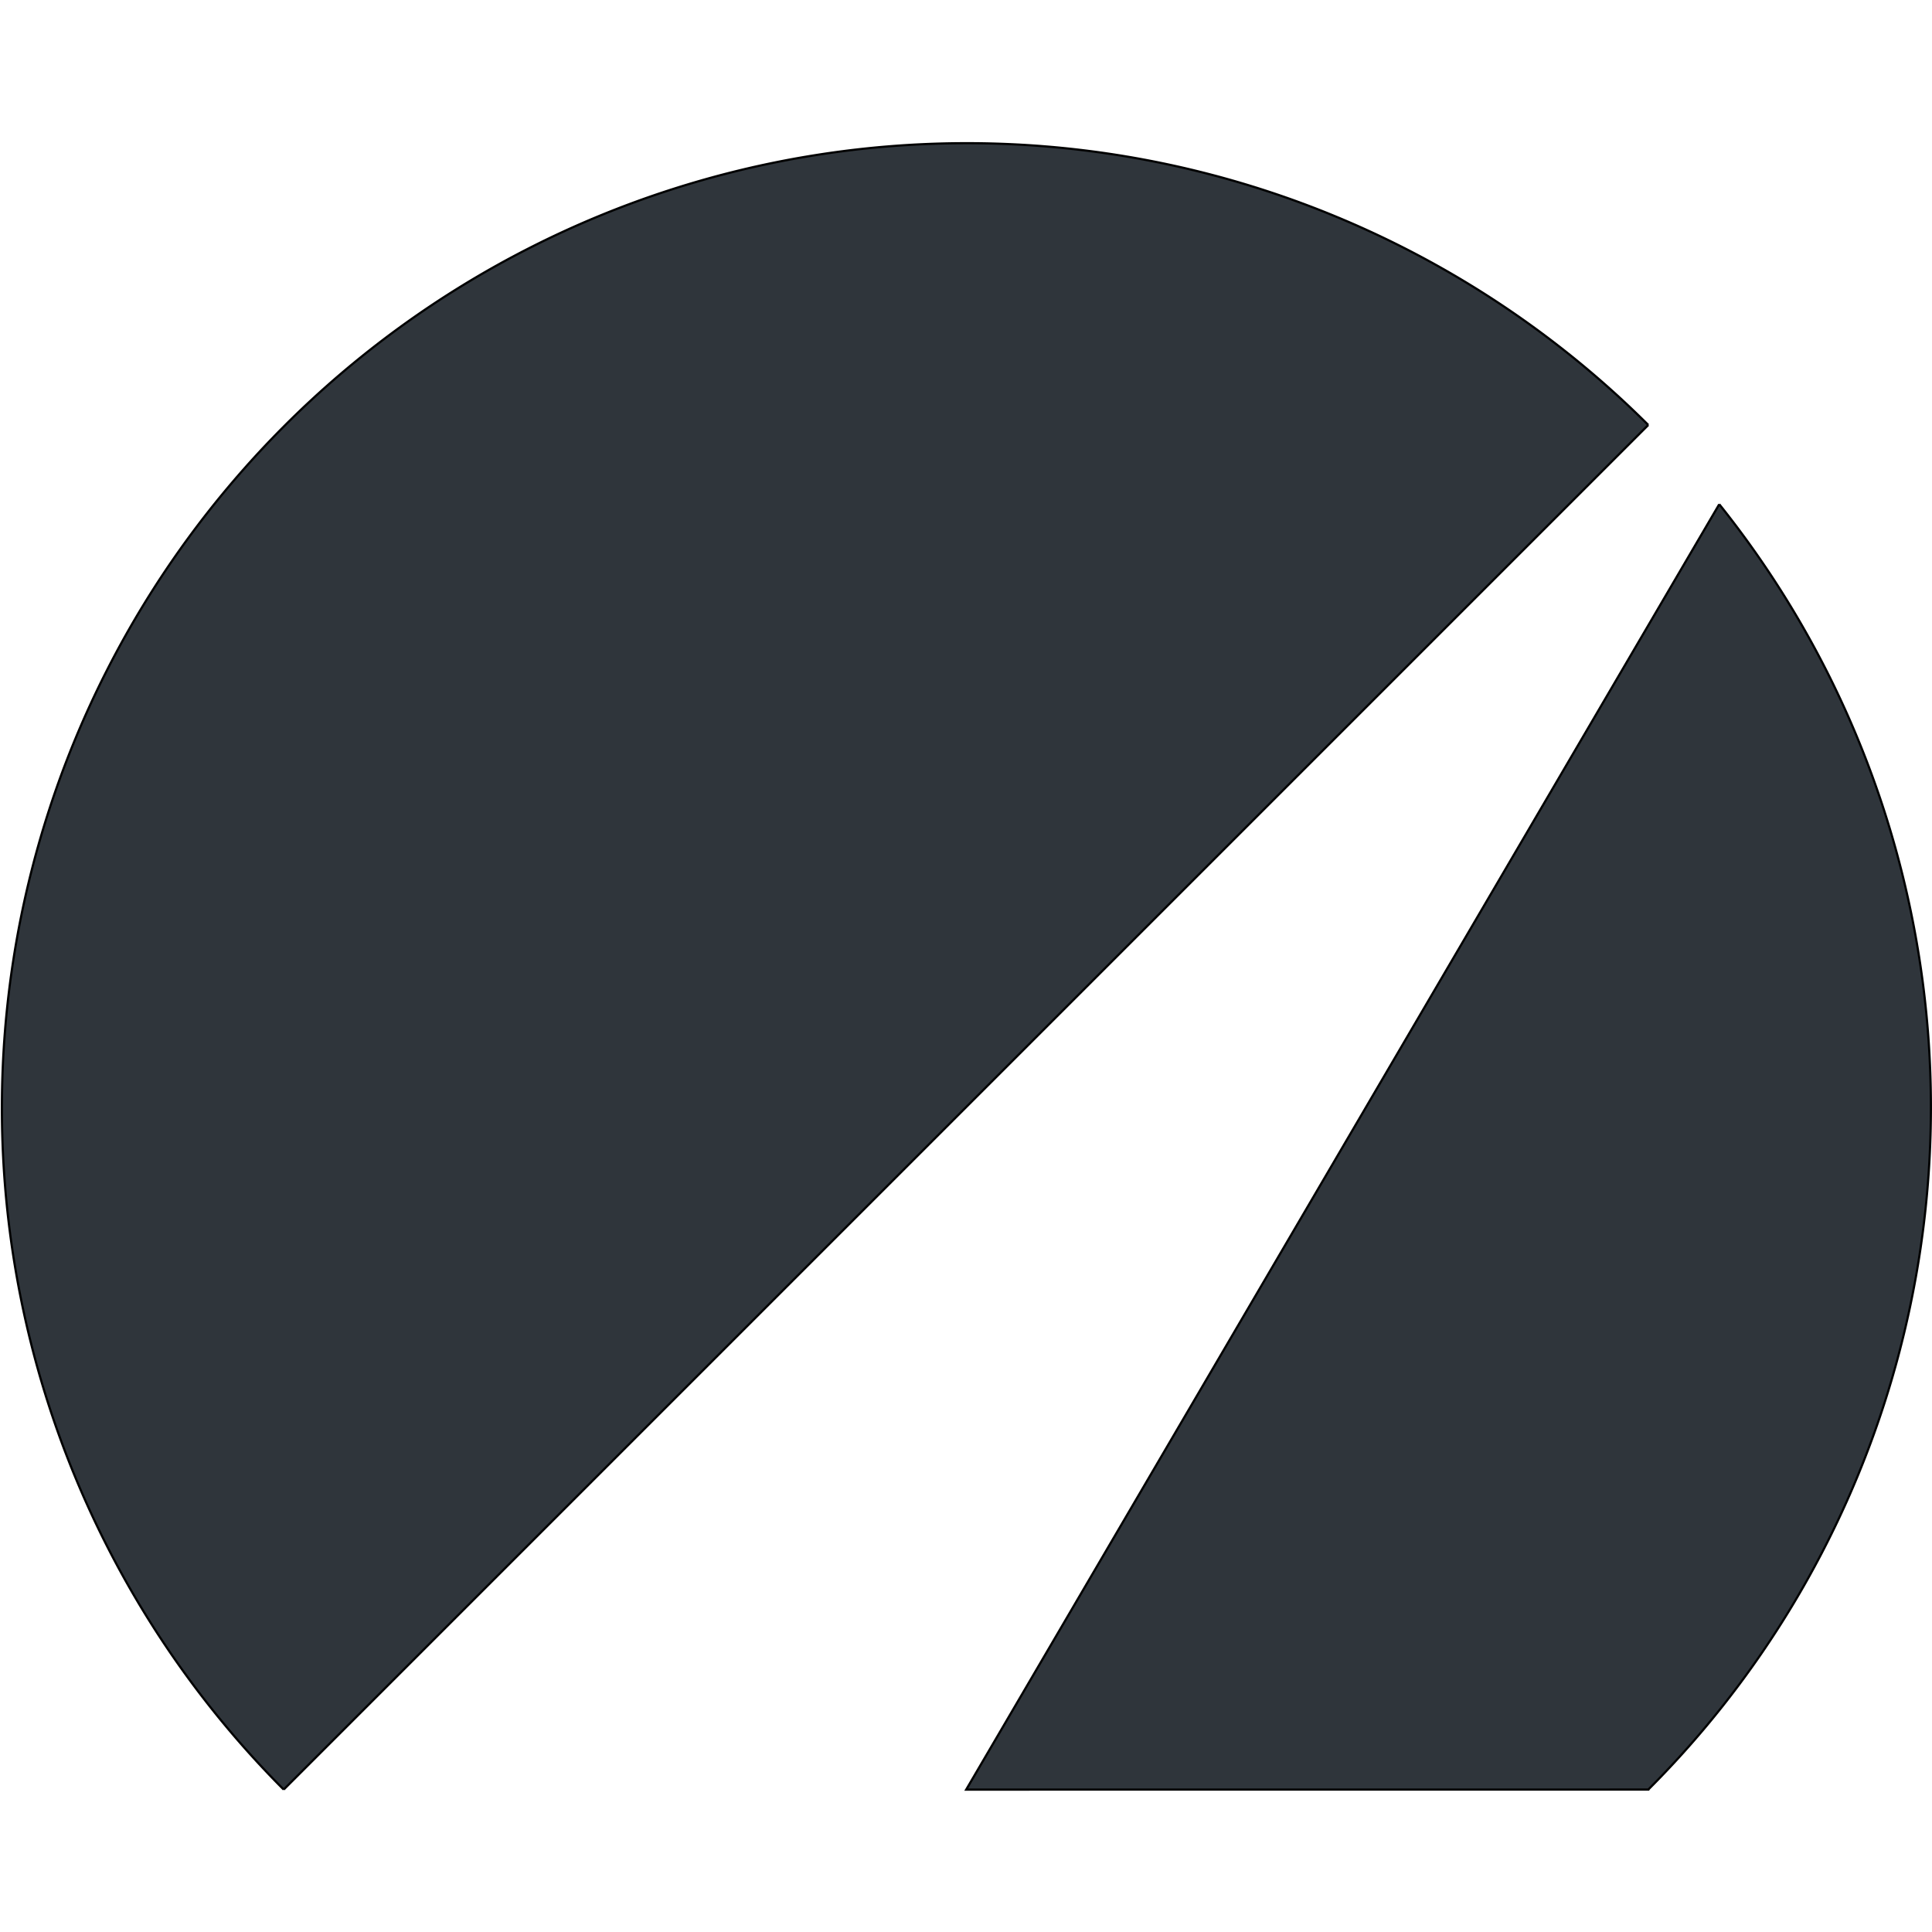 <svg xmlns="http://www.w3.org/2000/svg" width="885.57" height="885.57"><path d="M130.042 820.288l625.485-625.485m32.53 36.33L442.87 820.307l312.656-.02a442.285 442.285 0 0032.53-589.156M130.042 820.288a442.285 442.285 0 01625.485-625.485" fill="#2f353b" stroke="#000"/></svg>